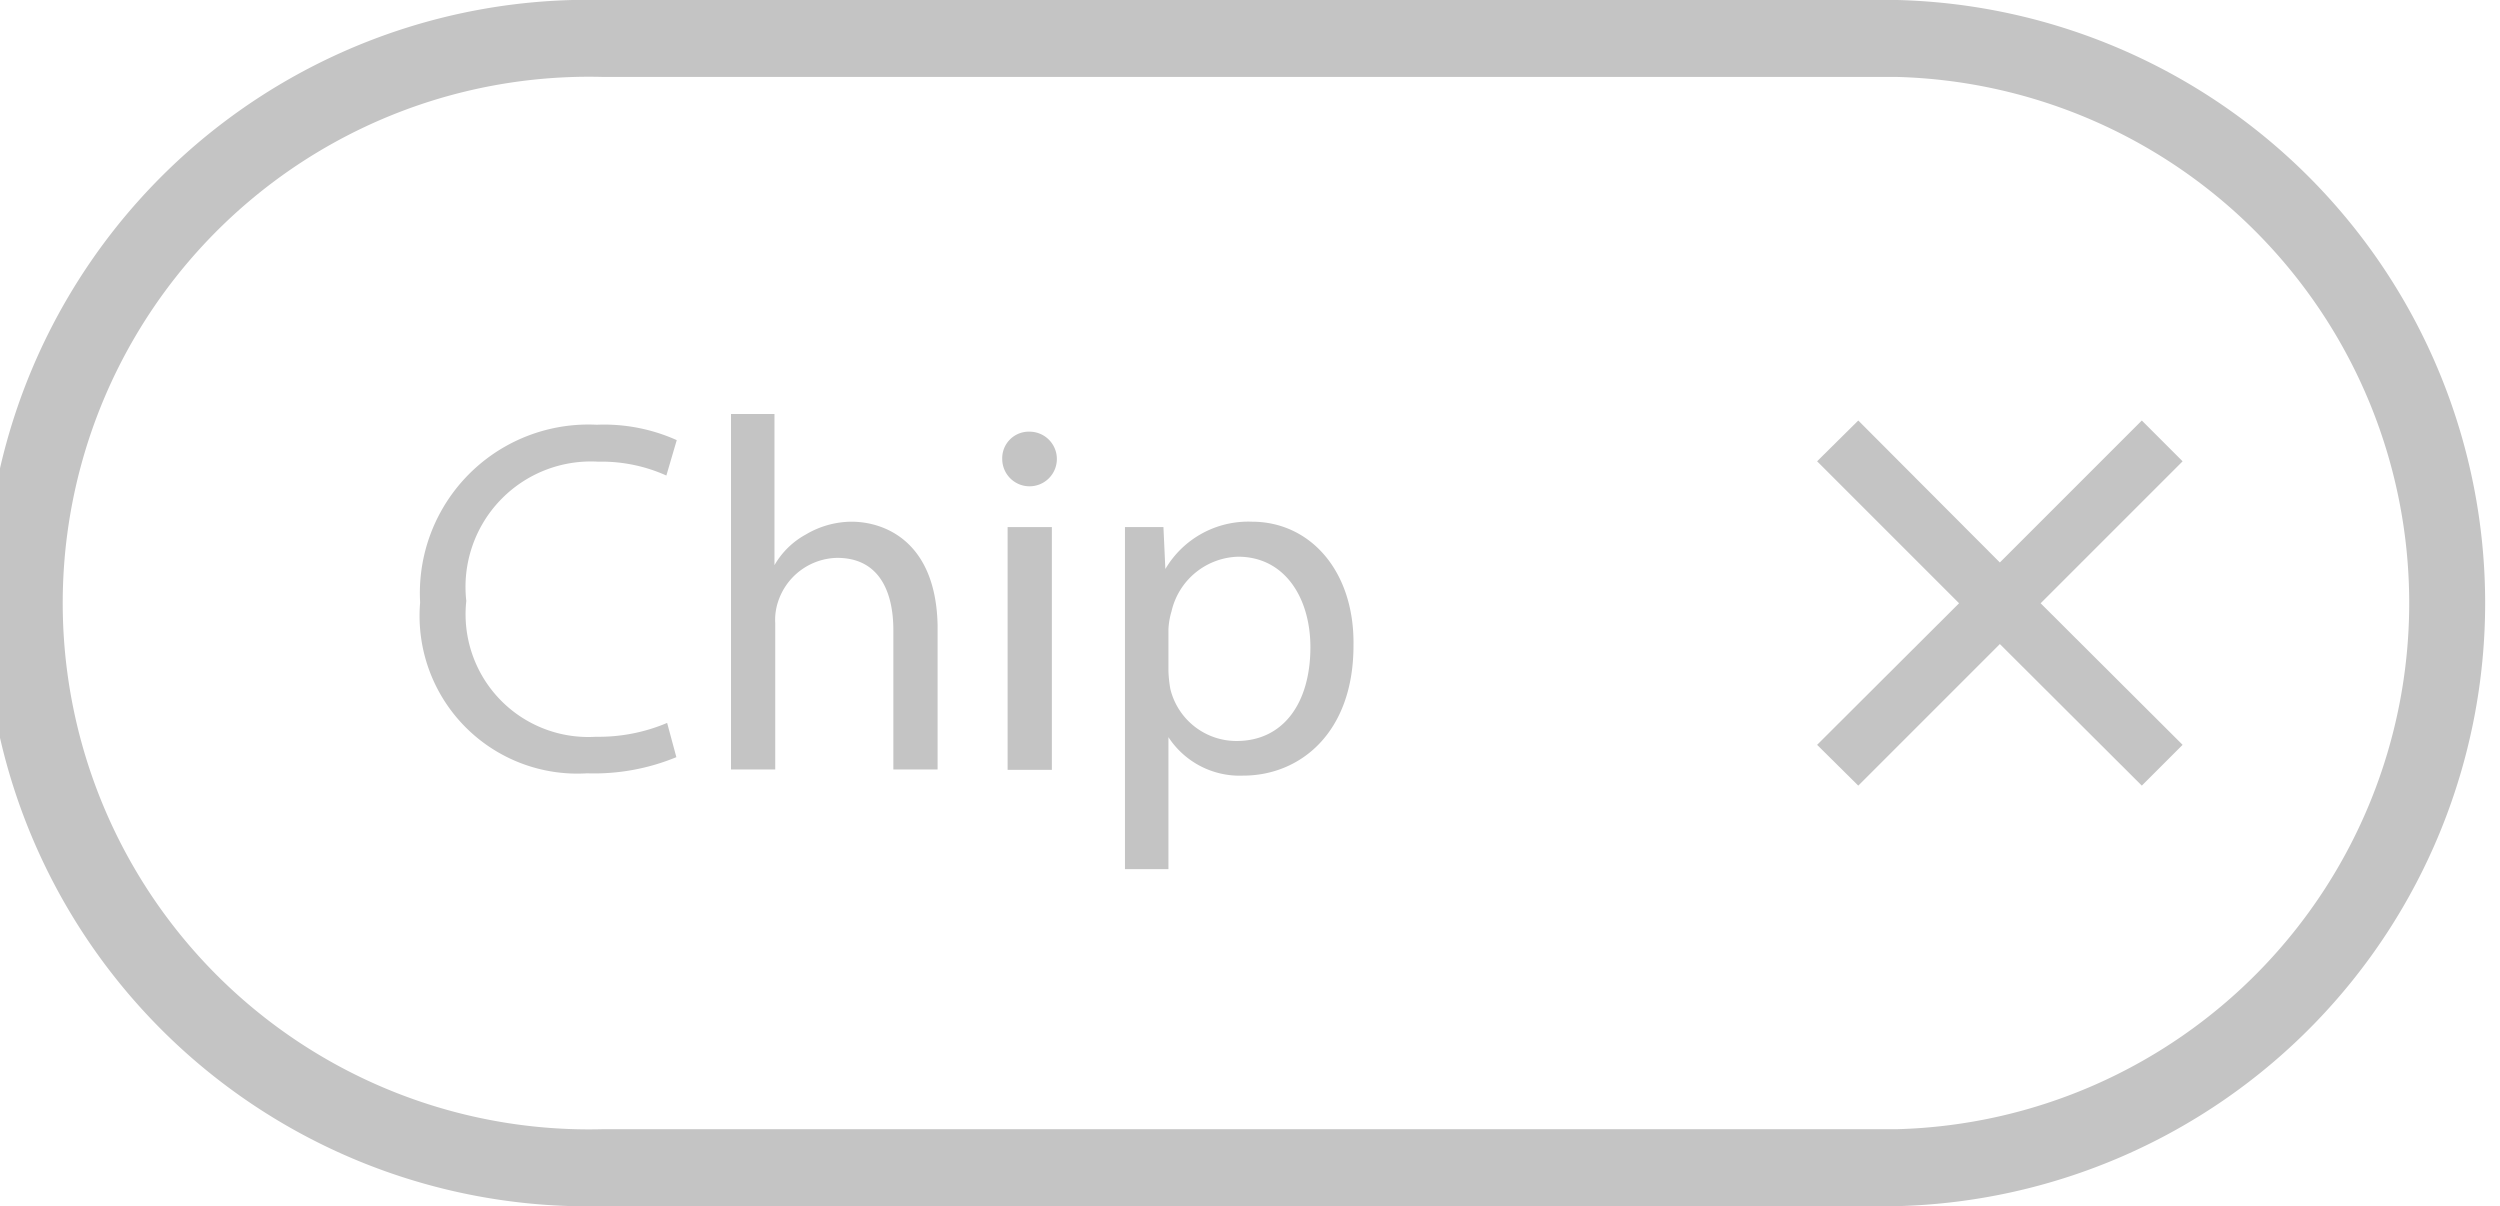 <svg xmlns="http://www.w3.org/2000/svg" viewBox="0 0 64.98 31.35"><defs><style>.cls-1{fill:#c4c4c4;}</style></defs><g id="Layer_2" data-name="Layer 2"><g id="Layer_1-2" data-name="Layer 1"><path class="cls-1" d="M49.31,0H15.68a15.68,15.68,0,1,0,0,31.35H49.31A15.68,15.68,0,0,0,49.31,0Zm0,29.35H15.68A13.68,13.68,0,1,1,15.68,2H49.31a13.68,13.68,0,0,1,0,27.35Z"/><path class="cls-1" d="M15.55,12a4.1,4.1,0,0,1,1.77.36l.27-.92a4.61,4.61,0,0,0-2.08-.4,4.38,4.38,0,0,0-4.59,4.62,4.1,4.1,0,0,0,4.34,4.44,5.6,5.6,0,0,0,2.32-.42l-.24-.89a4.55,4.55,0,0,1-1.85.36,3.19,3.19,0,0,1-3.37-3.53A3.26,3.26,0,0,1,15.55,12Z"/><path class="cls-1" d="M22.13,13.56a2.35,2.35,0,0,0-1.18.33,2.1,2.1,0,0,0-.82.8h0V10.76H19V20h1.15v-3.8a1.5,1.5,0,0,1,.07-.55,1.65,1.65,0,0,1,1.54-1.15c1.08,0,1.46.86,1.46,1.88V20h1.15V16.26C24.33,14.08,23,13.56,22.13,13.56Z"/><rect class="cls-1" x="26.19" y="13.7" width="1.15" height="6.31"/><path class="cls-1" d="M26.76,11.22a.69.69,0,0,0-.71.71.71.71,0,1,0,.71-.71Z"/><path class="cls-1" d="M32.54,13.56a2.5,2.5,0,0,0-2.25,1.23h0l-.05-1.09h-1c0,.6,0,1.26,0,2.06v6.83h1.13V19.16h0a2.21,2.21,0,0,0,1.94,1c1.49,0,2.87-1.12,2.87-3.38C35.21,14.85,34.06,13.56,32.54,13.56Zm-.4,5.7a1.77,1.77,0,0,1-1.72-1.35,3.23,3.23,0,0,1-.05-.47V16.36a1.93,1.93,0,0,1,.08-.47,1.83,1.83,0,0,1,1.73-1.42c1.22,0,1.88,1.08,1.88,2.35C34.06,18.27,33.36,19.26,32.14,19.26Z"/><polygon class="cls-1" points="55.67 10.93 51.98 14.62 48.3 10.93 47.23 11.99 50.92 15.68 47.23 19.36 48.3 20.42 51.98 16.74 55.67 20.42 56.73 19.36 53.04 15.68 56.73 11.99 55.67 10.93"/></g></g></svg>